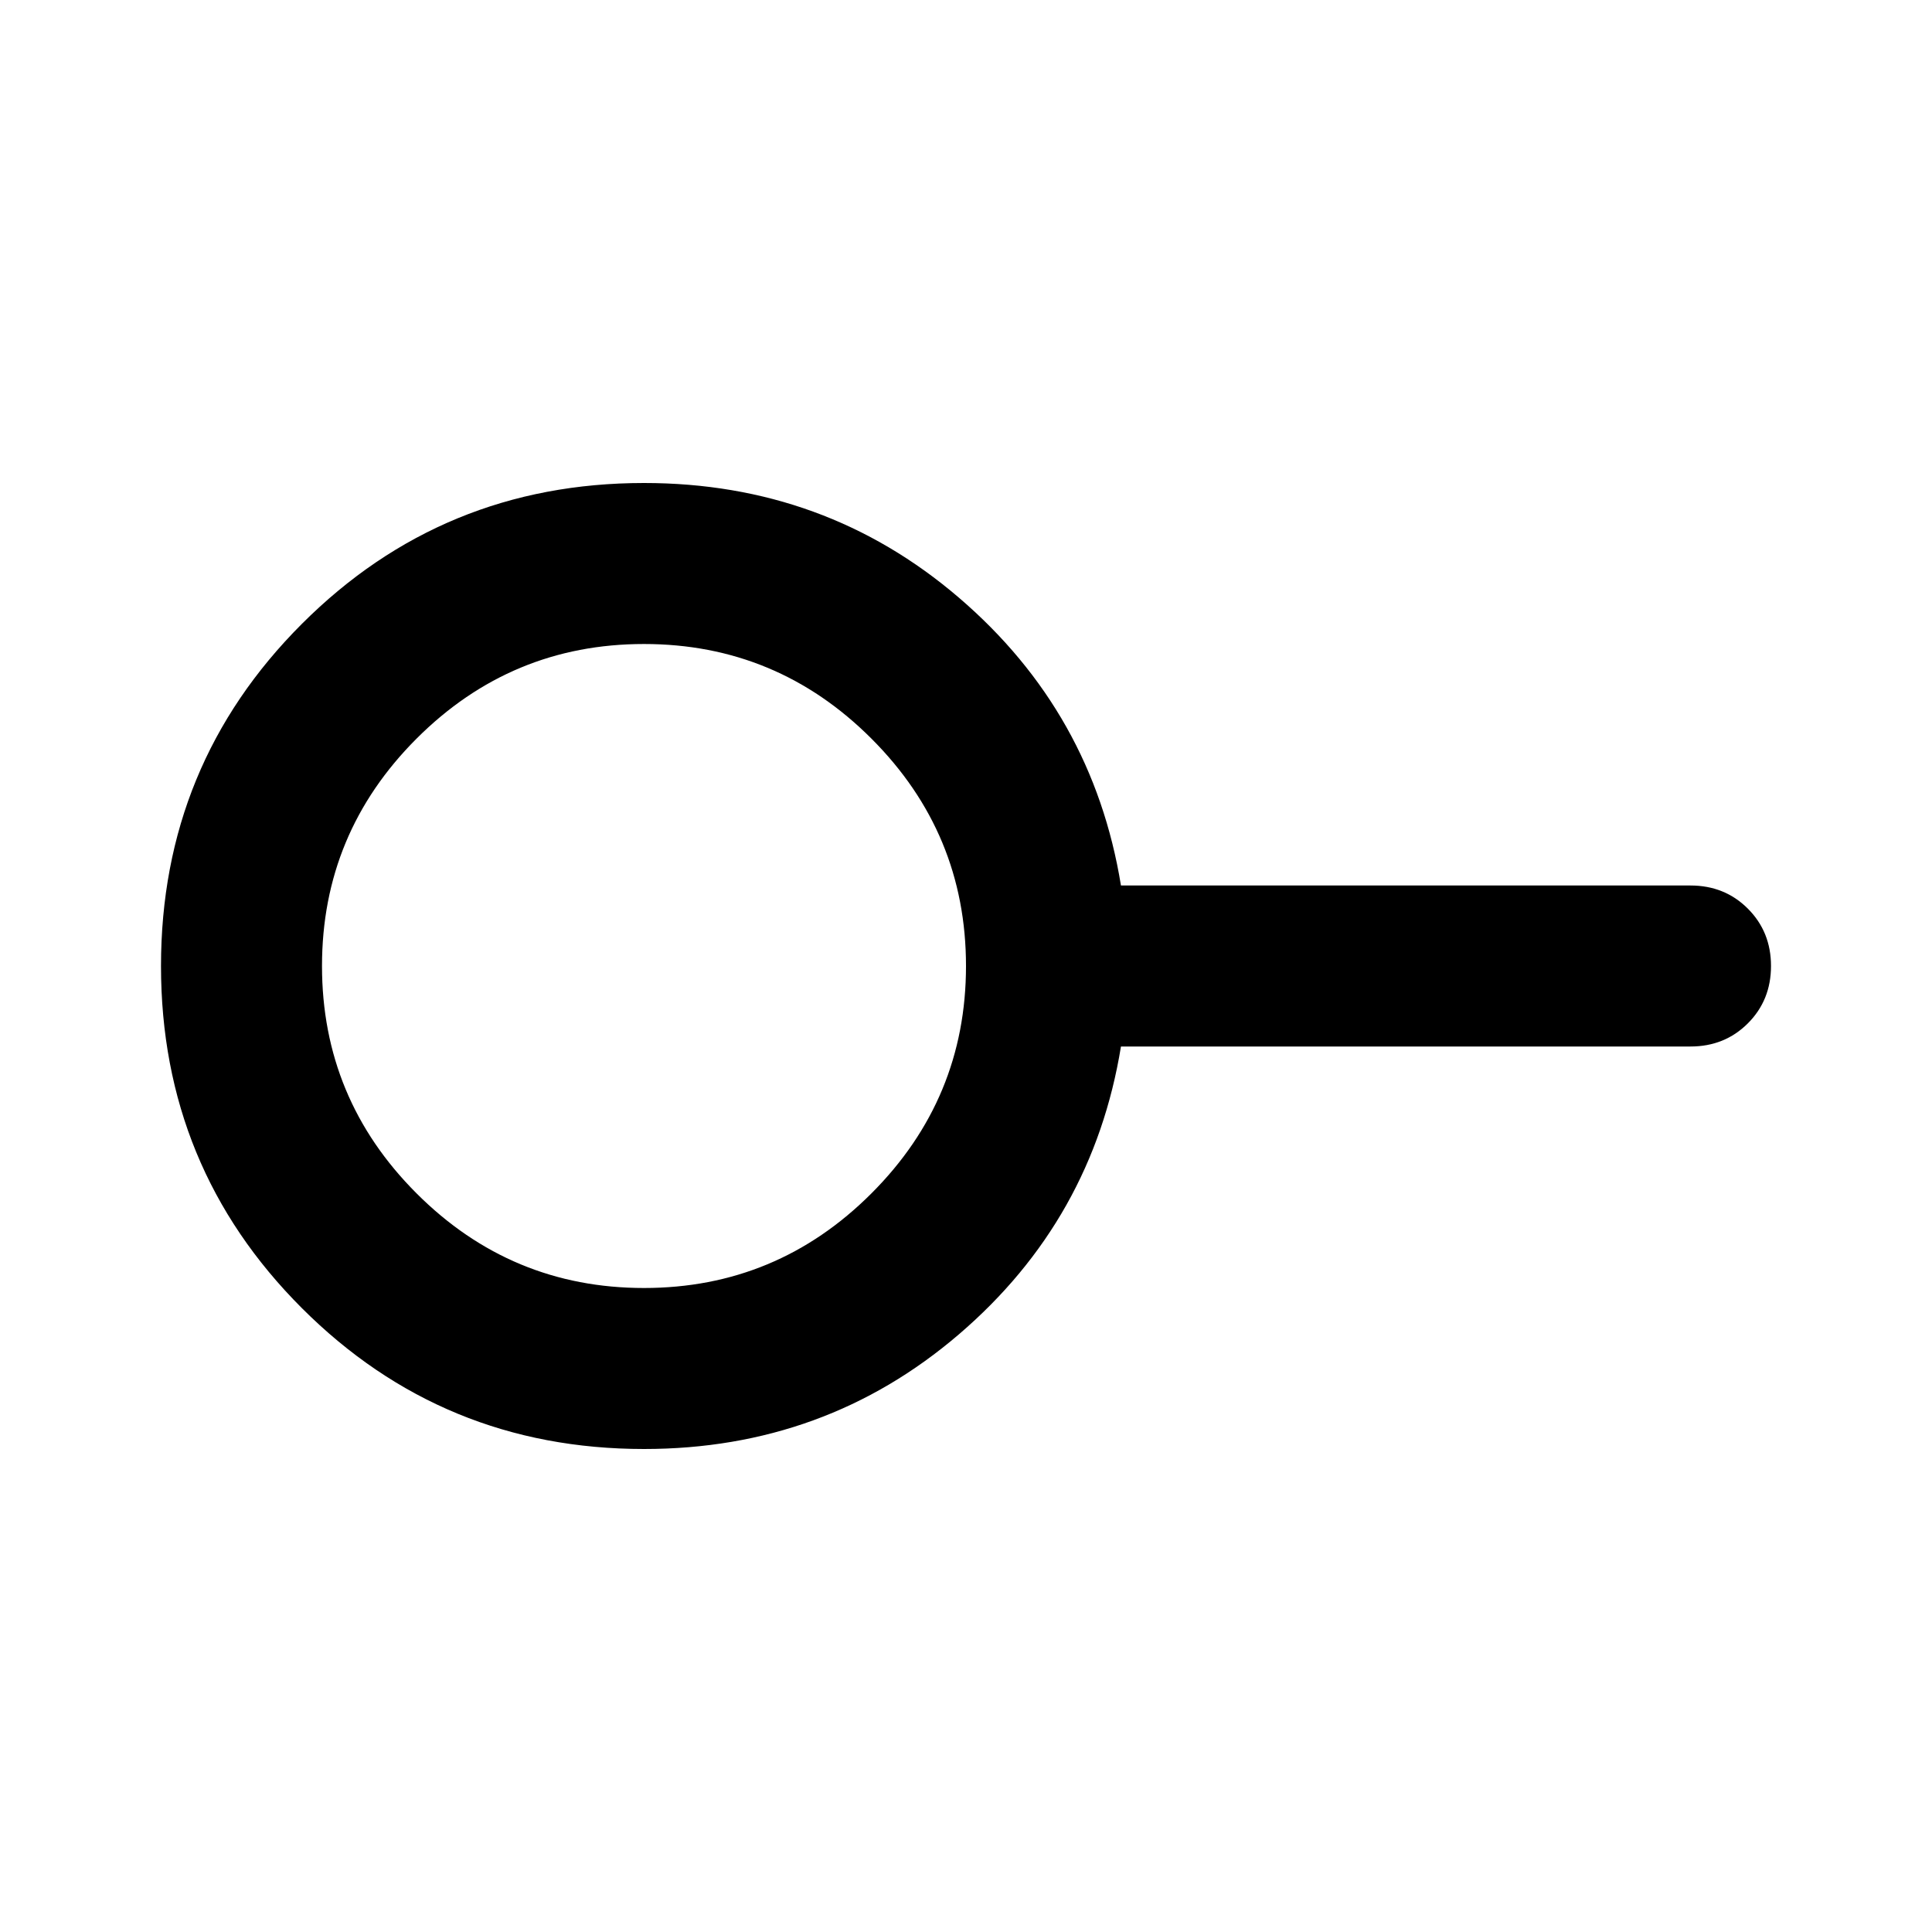 <svg aria-hidden="true" viewBox="0 -960 960 960" fill="currentColor">
  <path d="M320-320q66 0 113-47t47-113q0-66-47-113t-113-47q-66 0-113 47t-47 113q0 66 47 113t113 47Zm0 80q-100 0-170-70T80-480q0-100 70-170t170-70q90 0 156.5 57T557-520h283q17 0 28.5 11.5T880-480q0 17-11.5 28.5T840-440H557q-14 86-80.5 143T320-240Zm0-240Z"/>
</svg>
